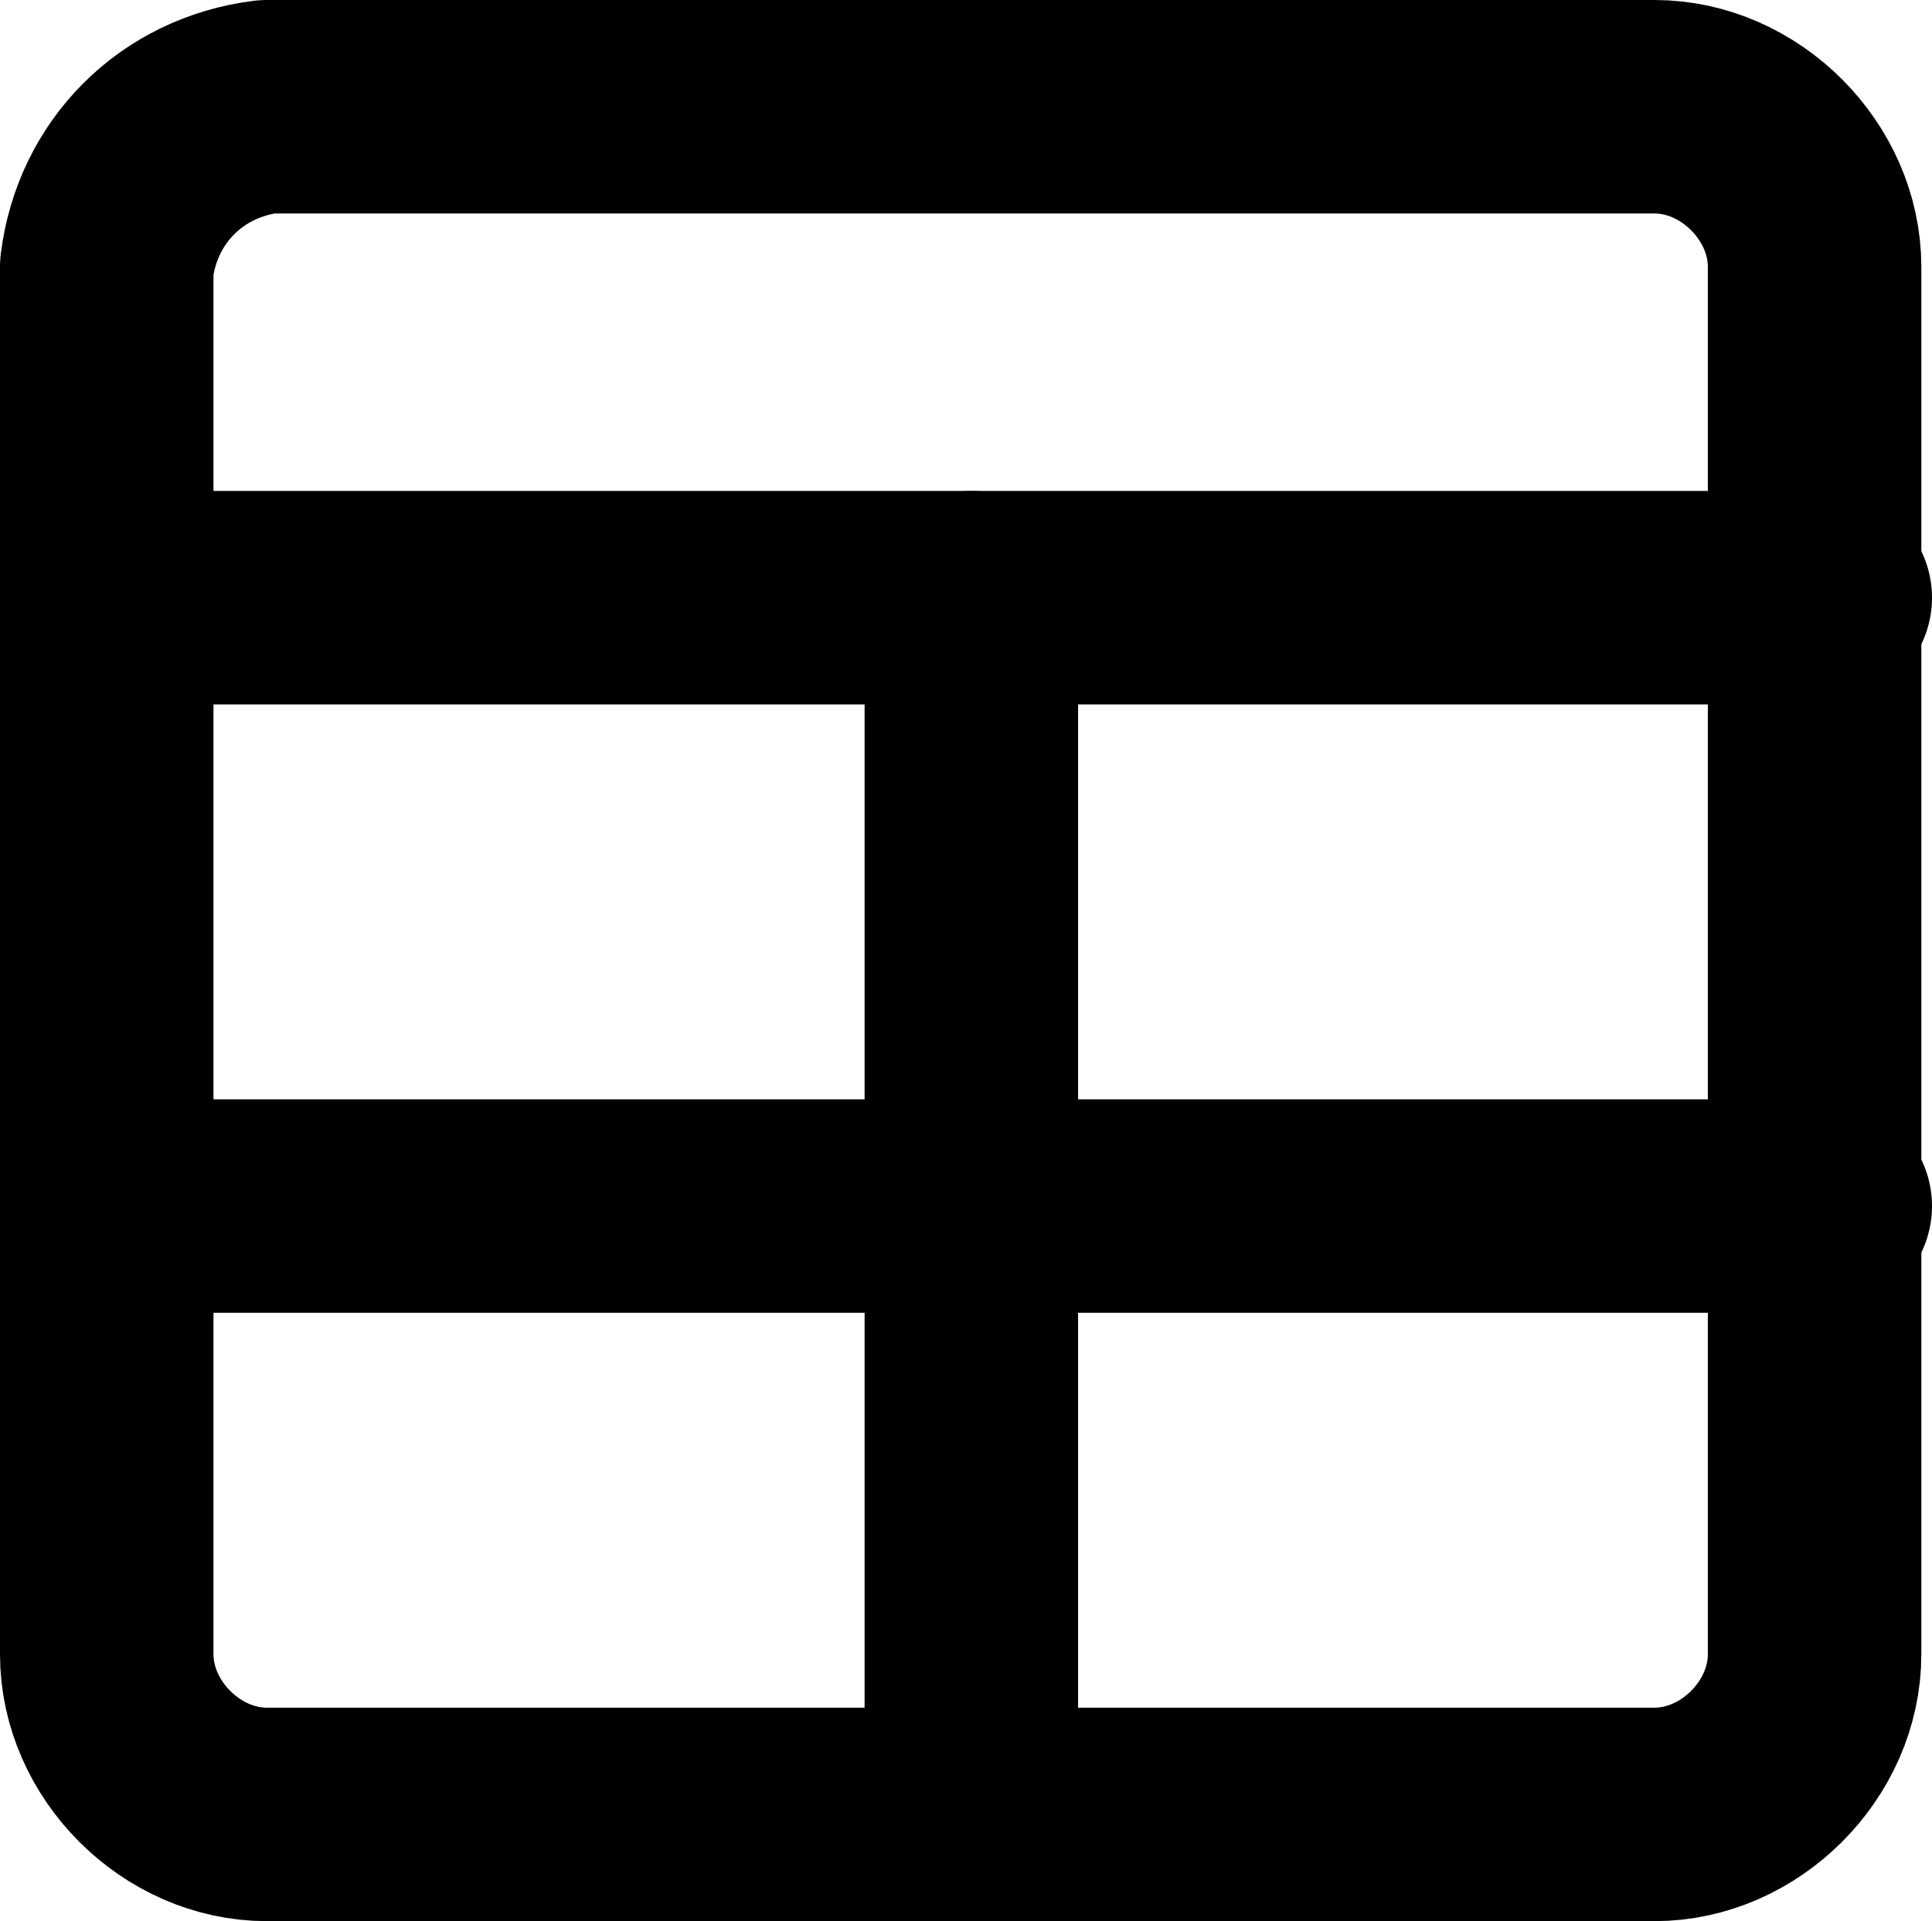 <?xml version="1.0" encoding="utf-8"?>
<!-- Generator: Adobe Illustrator 25.0.0, SVG Export Plug-In . SVG Version: 6.00 Build 0)  -->
<svg version="1.1" id="Слой_1" xmlns="http://www.w3.org/2000/svg" xmlns:xlink="http://www.w3.org/1999/xlink" x="0px" y="0px"
	 viewBox="0 0 18.1 18" style="enable-background:new 0 0 18.1 18;" xml:space="preserve">
<style type="text/css">
	.st0{fill:none;stroke:#000000;stroke-width:2;stroke-linecap:round;stroke-linejoin:round;}
</style>
<g id="layout-2" transform="translate(0.3 0.3)">
	<path id="Rectangle_331" class="st0" d="M2.2,0.7h13c0.8,0,1.5,0.7,1.5,1.5v13c0,0.8-0.7,1.5-1.5,1.5h-13c-0.8,0-1.5-0.7-1.5-1.5
		v-13C0.8,1.4,1.4,0.8,2.2,0.7z"/>
	<line id="Line_88" class="st0" x1="0.8" y1="5.3" x2="16.8" y2="5.3"/>
	<line id="Line_89" class="st0" x1="8.8" y1="16.7" x2="8.8" y2="5.3"/>
	<line id="Line_90" class="st0" x1="0.8" y1="11" x2="16.8" y2="11"/>
</g>
</svg>
